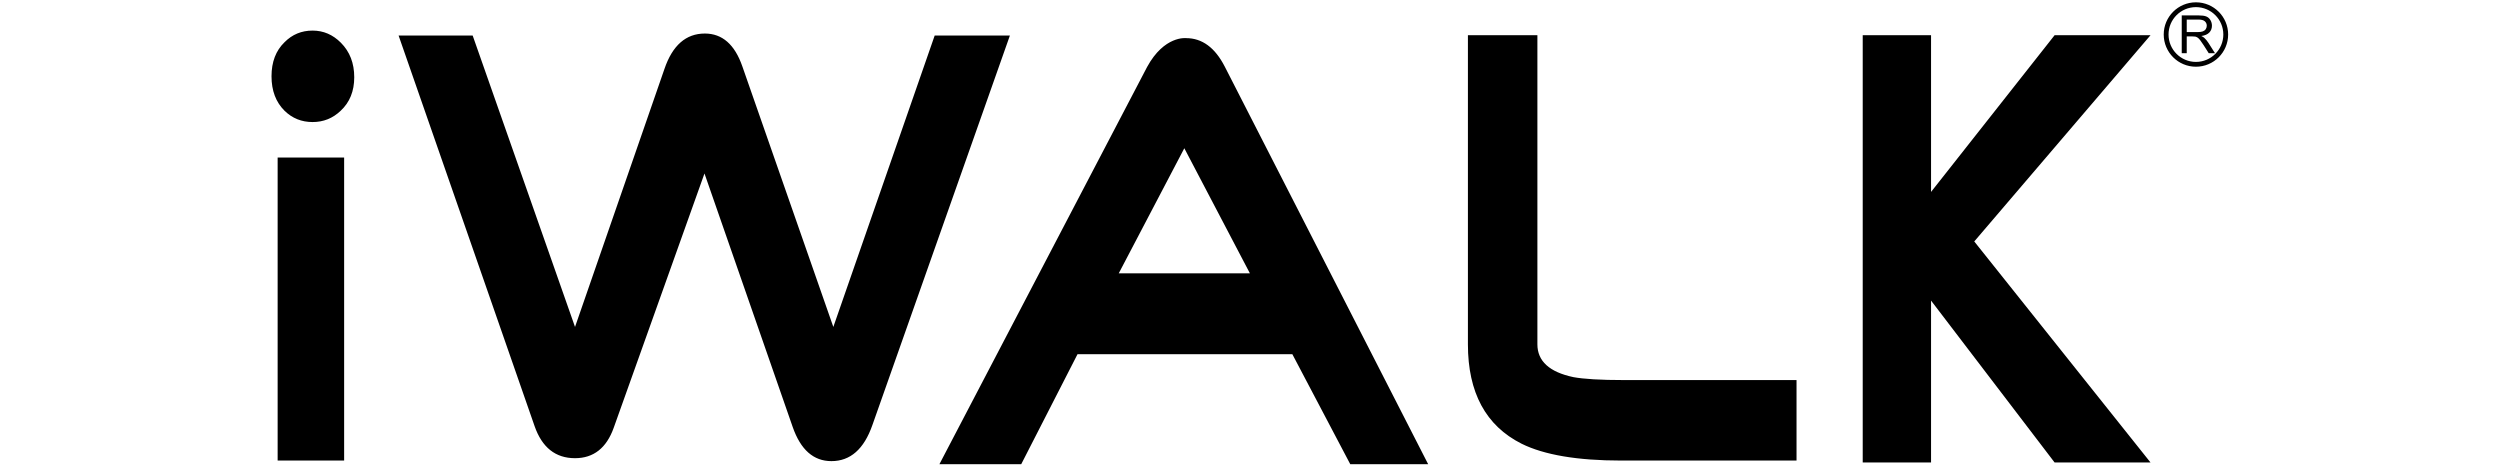 <?xml version="1.0" encoding="UTF-8" standalone="no"?> <svg xmlns="http://www.w3.org/2000/svg" xmlns:xlink="http://www.w3.org/1999/xlink" xmlns:serif="http://www.serif.com/" width="284px" height="53px" xml:space="preserve" style="fill-rule:evenodd;clip-rule:evenodd;stroke-linejoin:round;stroke-miterlimit:1.414;"><g transform="matrix(1.059,0,0,1.059,247.845,46.947)"><path d="M0,-38.622L0,-42.679L1.798,-42.679C2.158,-42.679 2.434,-42.643 2.621,-42.569C2.809,-42.497 2.959,-42.368 3.071,-42.185C3.184,-41.999 3.24,-41.796 3.24,-41.573C3.24,-41.285 3.146,-41.042 2.961,-40.845C2.775,-40.648 2.487,-40.522 2.099,-40.47C2.24,-40.401 2.349,-40.334 2.422,-40.268C2.579,-40.124 2.727,-39.943 2.866,-39.727L3.568,-38.622L2.897,-38.622L2.361,-39.468C2.205,-39.711 2.076,-39.897 1.975,-40.026C1.873,-40.155 1.783,-40.246 1.702,-40.298C1.622,-40.349 1.541,-40.385 1.457,-40.405C1.396,-40.417 1.297,-40.424 1.159,-40.424L0.537,-40.424L0.537,-38.622L0,-38.622ZM0.537,-40.889L1.689,-40.889C1.936,-40.889 2.126,-40.914 2.264,-40.965C2.401,-41.016 2.506,-41.097 2.578,-41.208C2.648,-41.319 2.686,-41.441 2.686,-41.572C2.686,-41.765 2.615,-41.923 2.477,-42.046C2.338,-42.169 2.119,-42.231 1.82,-42.231L0.537,-42.231L0.537,-40.889ZM-197.121,5.073L-204.254,5.073L-204.254,-27.433L-197.121,-27.433L-197.121,5.073ZM-60.139,5.073C-64.822,5.073 -68.389,4.469 -70.813,3.267C-74.65,1.339 -76.572,-2.216 -76.572,-7.395L-76.572,-40.554L-69.119,-40.554L-69.119,-7.395C-69.119,-5.6 -67.838,-4.423 -65.266,-3.878C-64.174,-3.673 -62.357,-3.561 -59.826,-3.561L-41.321,-3.561L-41.321,5.073L-60.139,5.073ZM-3.348,5.28L-13.637,5.28L-26.891,-12.087L-26.891,5.28L-34.221,5.28L-34.221,-40.554L-26.891,-40.554L-26.891,-23.743L-13.637,-40.554L-3.348,-40.554L-22.256,-18.43L-3.348,5.28ZM-196.037,-36.042C-196.037,-34.55 -196.522,-33.351 -197.491,-32.452C-198.337,-31.641 -199.339,-31.239 -200.507,-31.239C-201.682,-31.239 -202.685,-31.641 -203.515,-32.452C-204.443,-33.376 -204.911,-34.601 -204.911,-36.148C-204.911,-37.692 -204.443,-38.905 -203.515,-39.802C-202.685,-40.64 -201.682,-41.05 -200.507,-41.05C-199.339,-41.05 -198.329,-40.612 -197.467,-39.745C-196.513,-38.784 -196.037,-37.558 -196.037,-36.042M-125.705,-40.518L-140.454,1.265C-141.357,3.851 -142.821,5.134 -144.851,5.134C-146.766,5.134 -148.146,3.92 -149,1.483L-158.467,-25.722L-168.204,1.558C-168.977,3.728 -170.366,4.819 -172.354,4.819C-174.45,4.819 -175.896,3.667 -176.693,1.373L-191.279,-40.518L-183.333,-40.518L-172.354,-9.26L-162.764,-36.928C-161.902,-39.465 -160.455,-40.734 -158.426,-40.734C-156.561,-40.734 -155.221,-39.559 -154.407,-37.217L-144.645,-9.26L-133.773,-40.518L-125.705,-40.518ZM-118.449,-6.339L-124.488,5.461L-133.264,5.461L-110.987,-37.147C-109.145,-40.532 -106.805,-40.241 -106.805,-40.241C-105.078,-40.241 -103.699,-39.221 -102.654,-37.185L-80.838,5.461L-89.194,5.461L-95.407,-6.339L-118.449,-6.339ZM-106.994,-28.429L-114.027,-15.012L-99.959,-15.012L-106.994,-28.429ZM-1.416,-40.629C-1.416,-42.252 -0.1,-43.567 1.523,-43.567C3.146,-43.567 4.462,-42.252 4.462,-40.629C4.462,-39.006 3.146,-37.69 1.523,-37.69C-0.1,-37.69 -1.416,-39.006 -1.416,-40.629M-1.932,-40.629C-1.932,-42.536 -0.385,-44.083 1.523,-44.083C3.432,-44.083 4.978,-42.536 4.978,-40.629C4.978,-38.722 3.432,-37.175 1.523,-37.175C-0.385,-37.175 -1.932,-38.722 -1.932,-40.629" style="fill:blu;"></path></g></svg> 